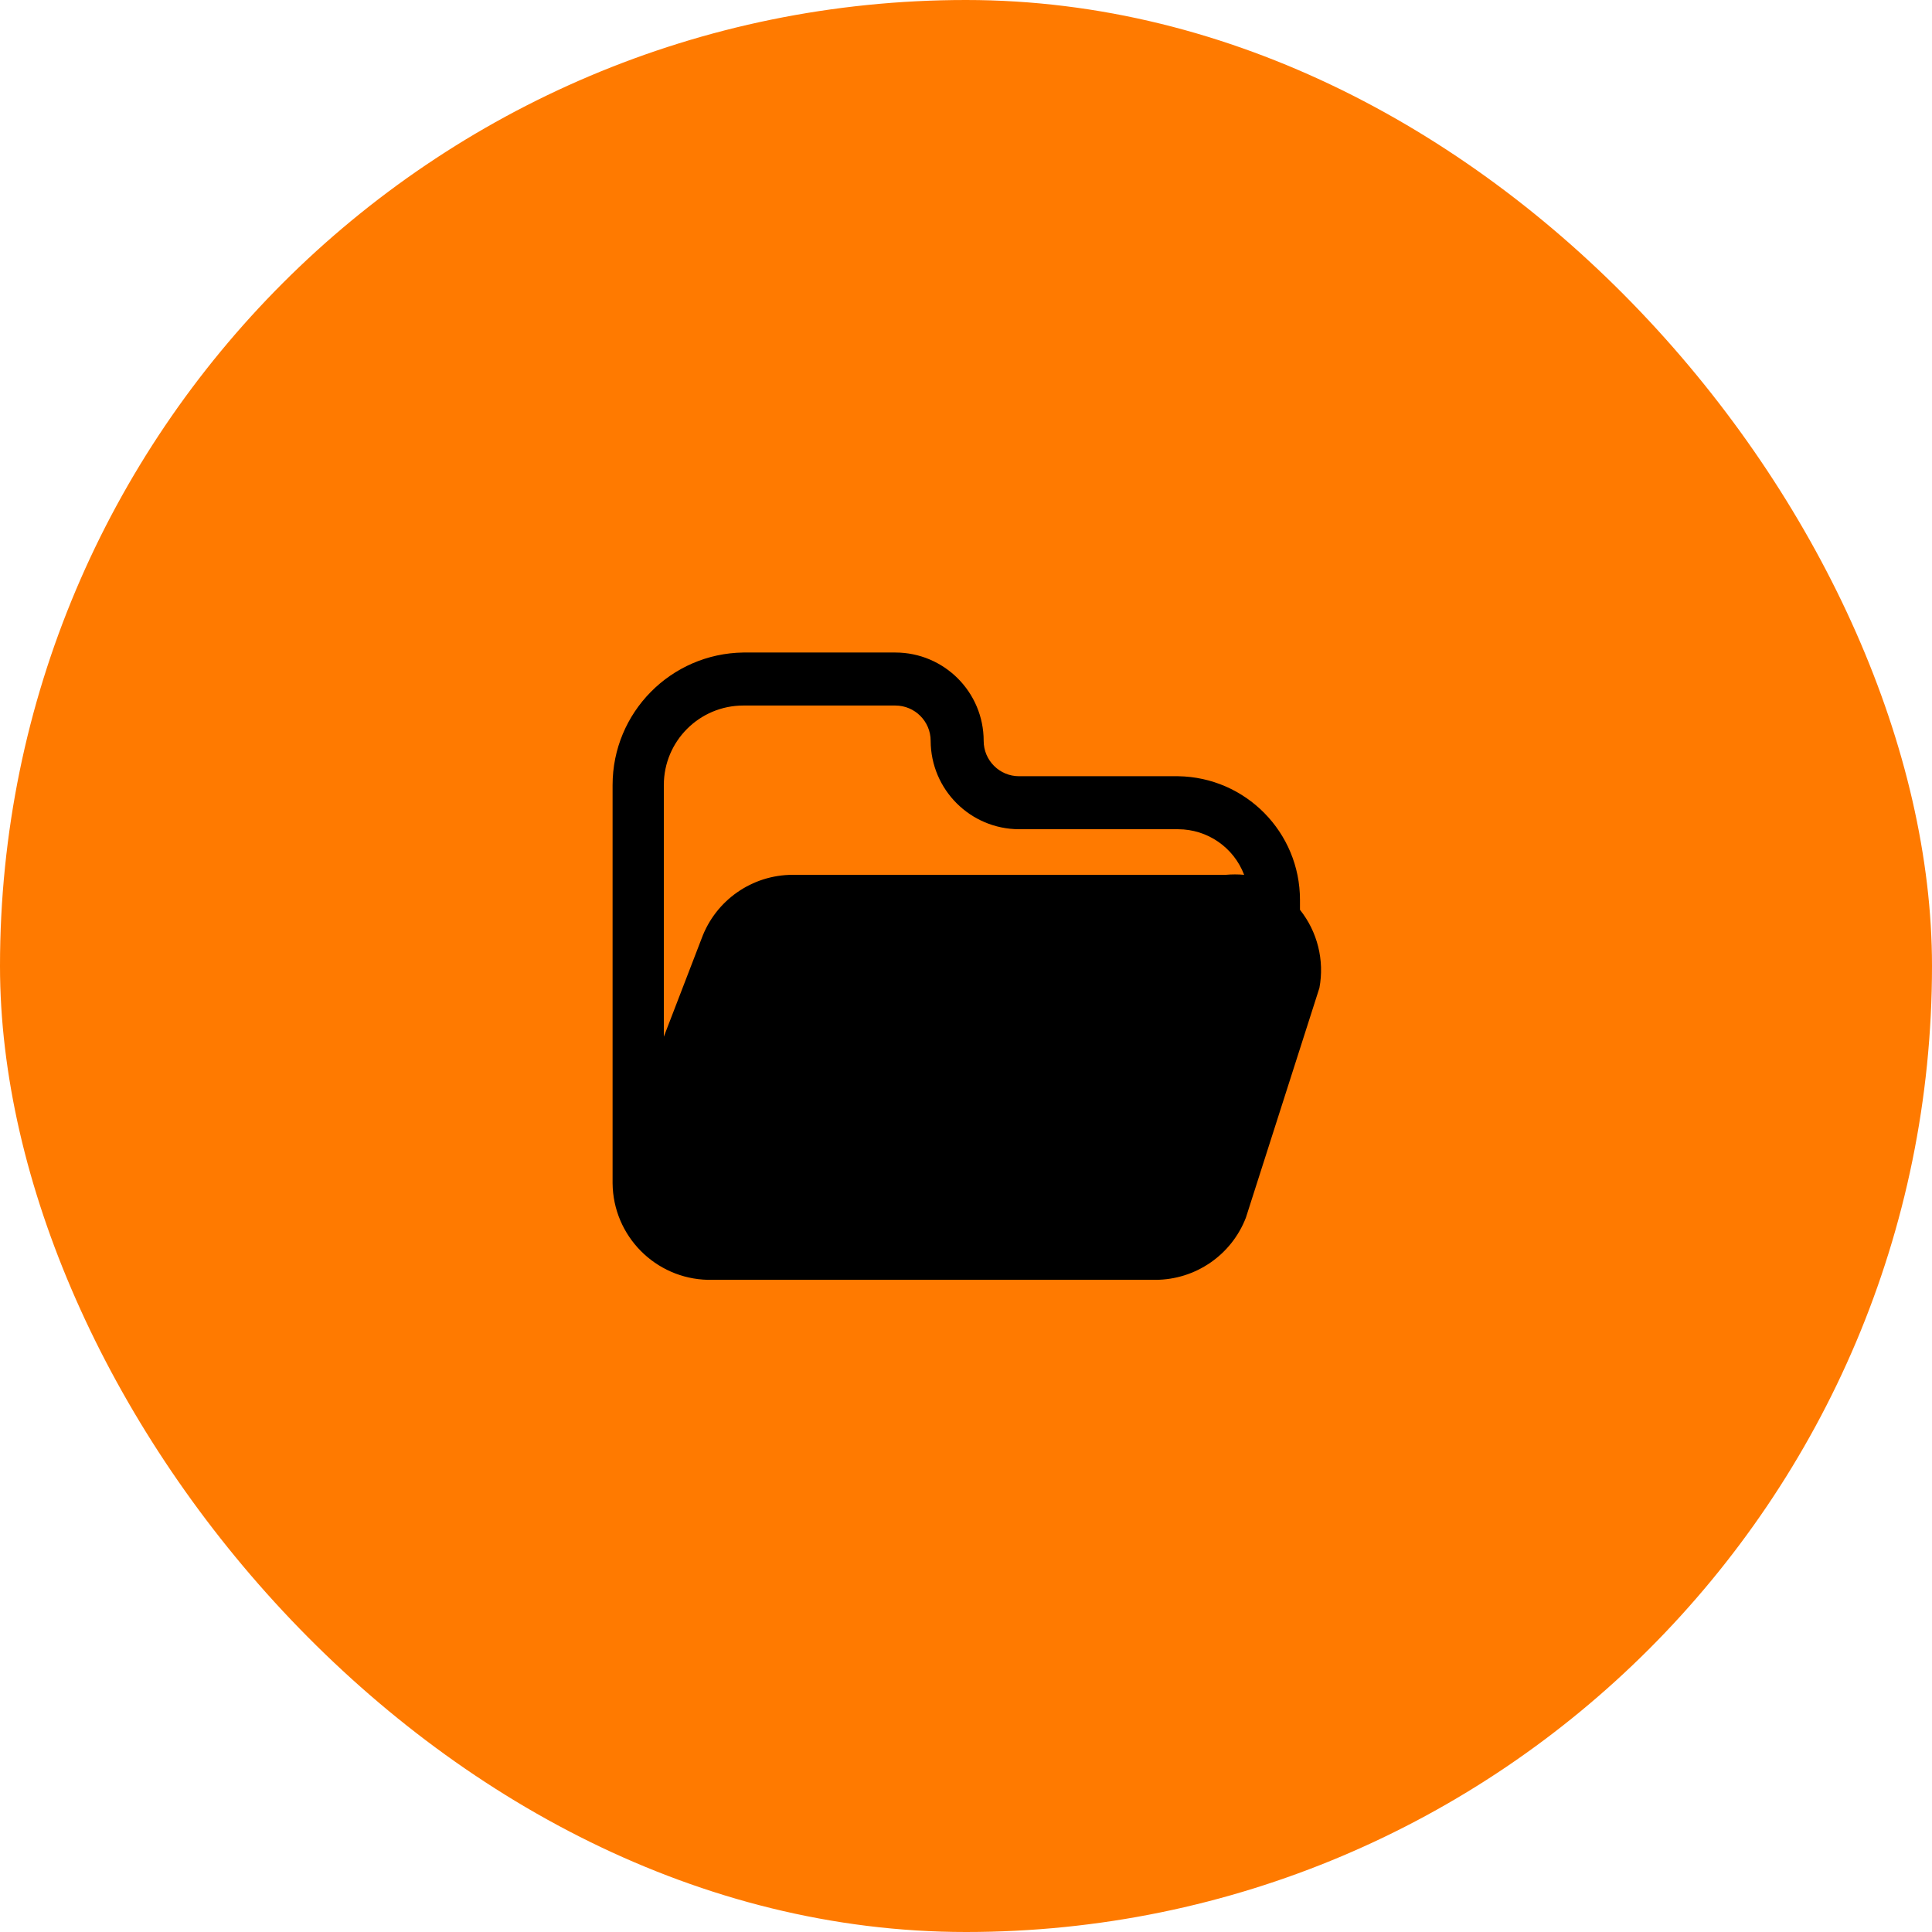 <svg width="82" height="82" viewBox="0 0 82 82" fill="none" xmlns="http://www.w3.org/2000/svg">
<rect width="82" height="82" rx="41" fill="#FF7A00"/>
<path fill-rule="evenodd" clip-rule="evenodd" d="M55.175 38.195V38.615C55.918 39.548 56.219 40.758 56 41.93L52.88 51.68C52.267 53.268 50.742 54.316 49.04 54.32H30.05C27.816 54.272 26.024 52.459 26 50.225V33.32C26 30.242 28.473 27.736 31.55 27.695H38C40.071 27.695 41.75 29.374 41.75 31.445C41.75 32.273 42.422 32.945 43.25 32.945H50C52.87 32.986 55.175 35.325 55.175 38.195ZM31.55 29.945C29.686 29.945 28.175 31.456 28.175 33.32V44L29.78 39.83C30.377 38.208 31.922 37.13 33.65 37.13H52.025C52.285 37.107 52.545 37.107 52.805 37.13C52.363 35.965 51.246 35.195 50 35.195H43.25C41.182 35.187 39.508 33.513 39.5 31.445C39.5 30.616 38.828 29.945 38 29.945H31.55Z" fill="black"/>
</svg>
